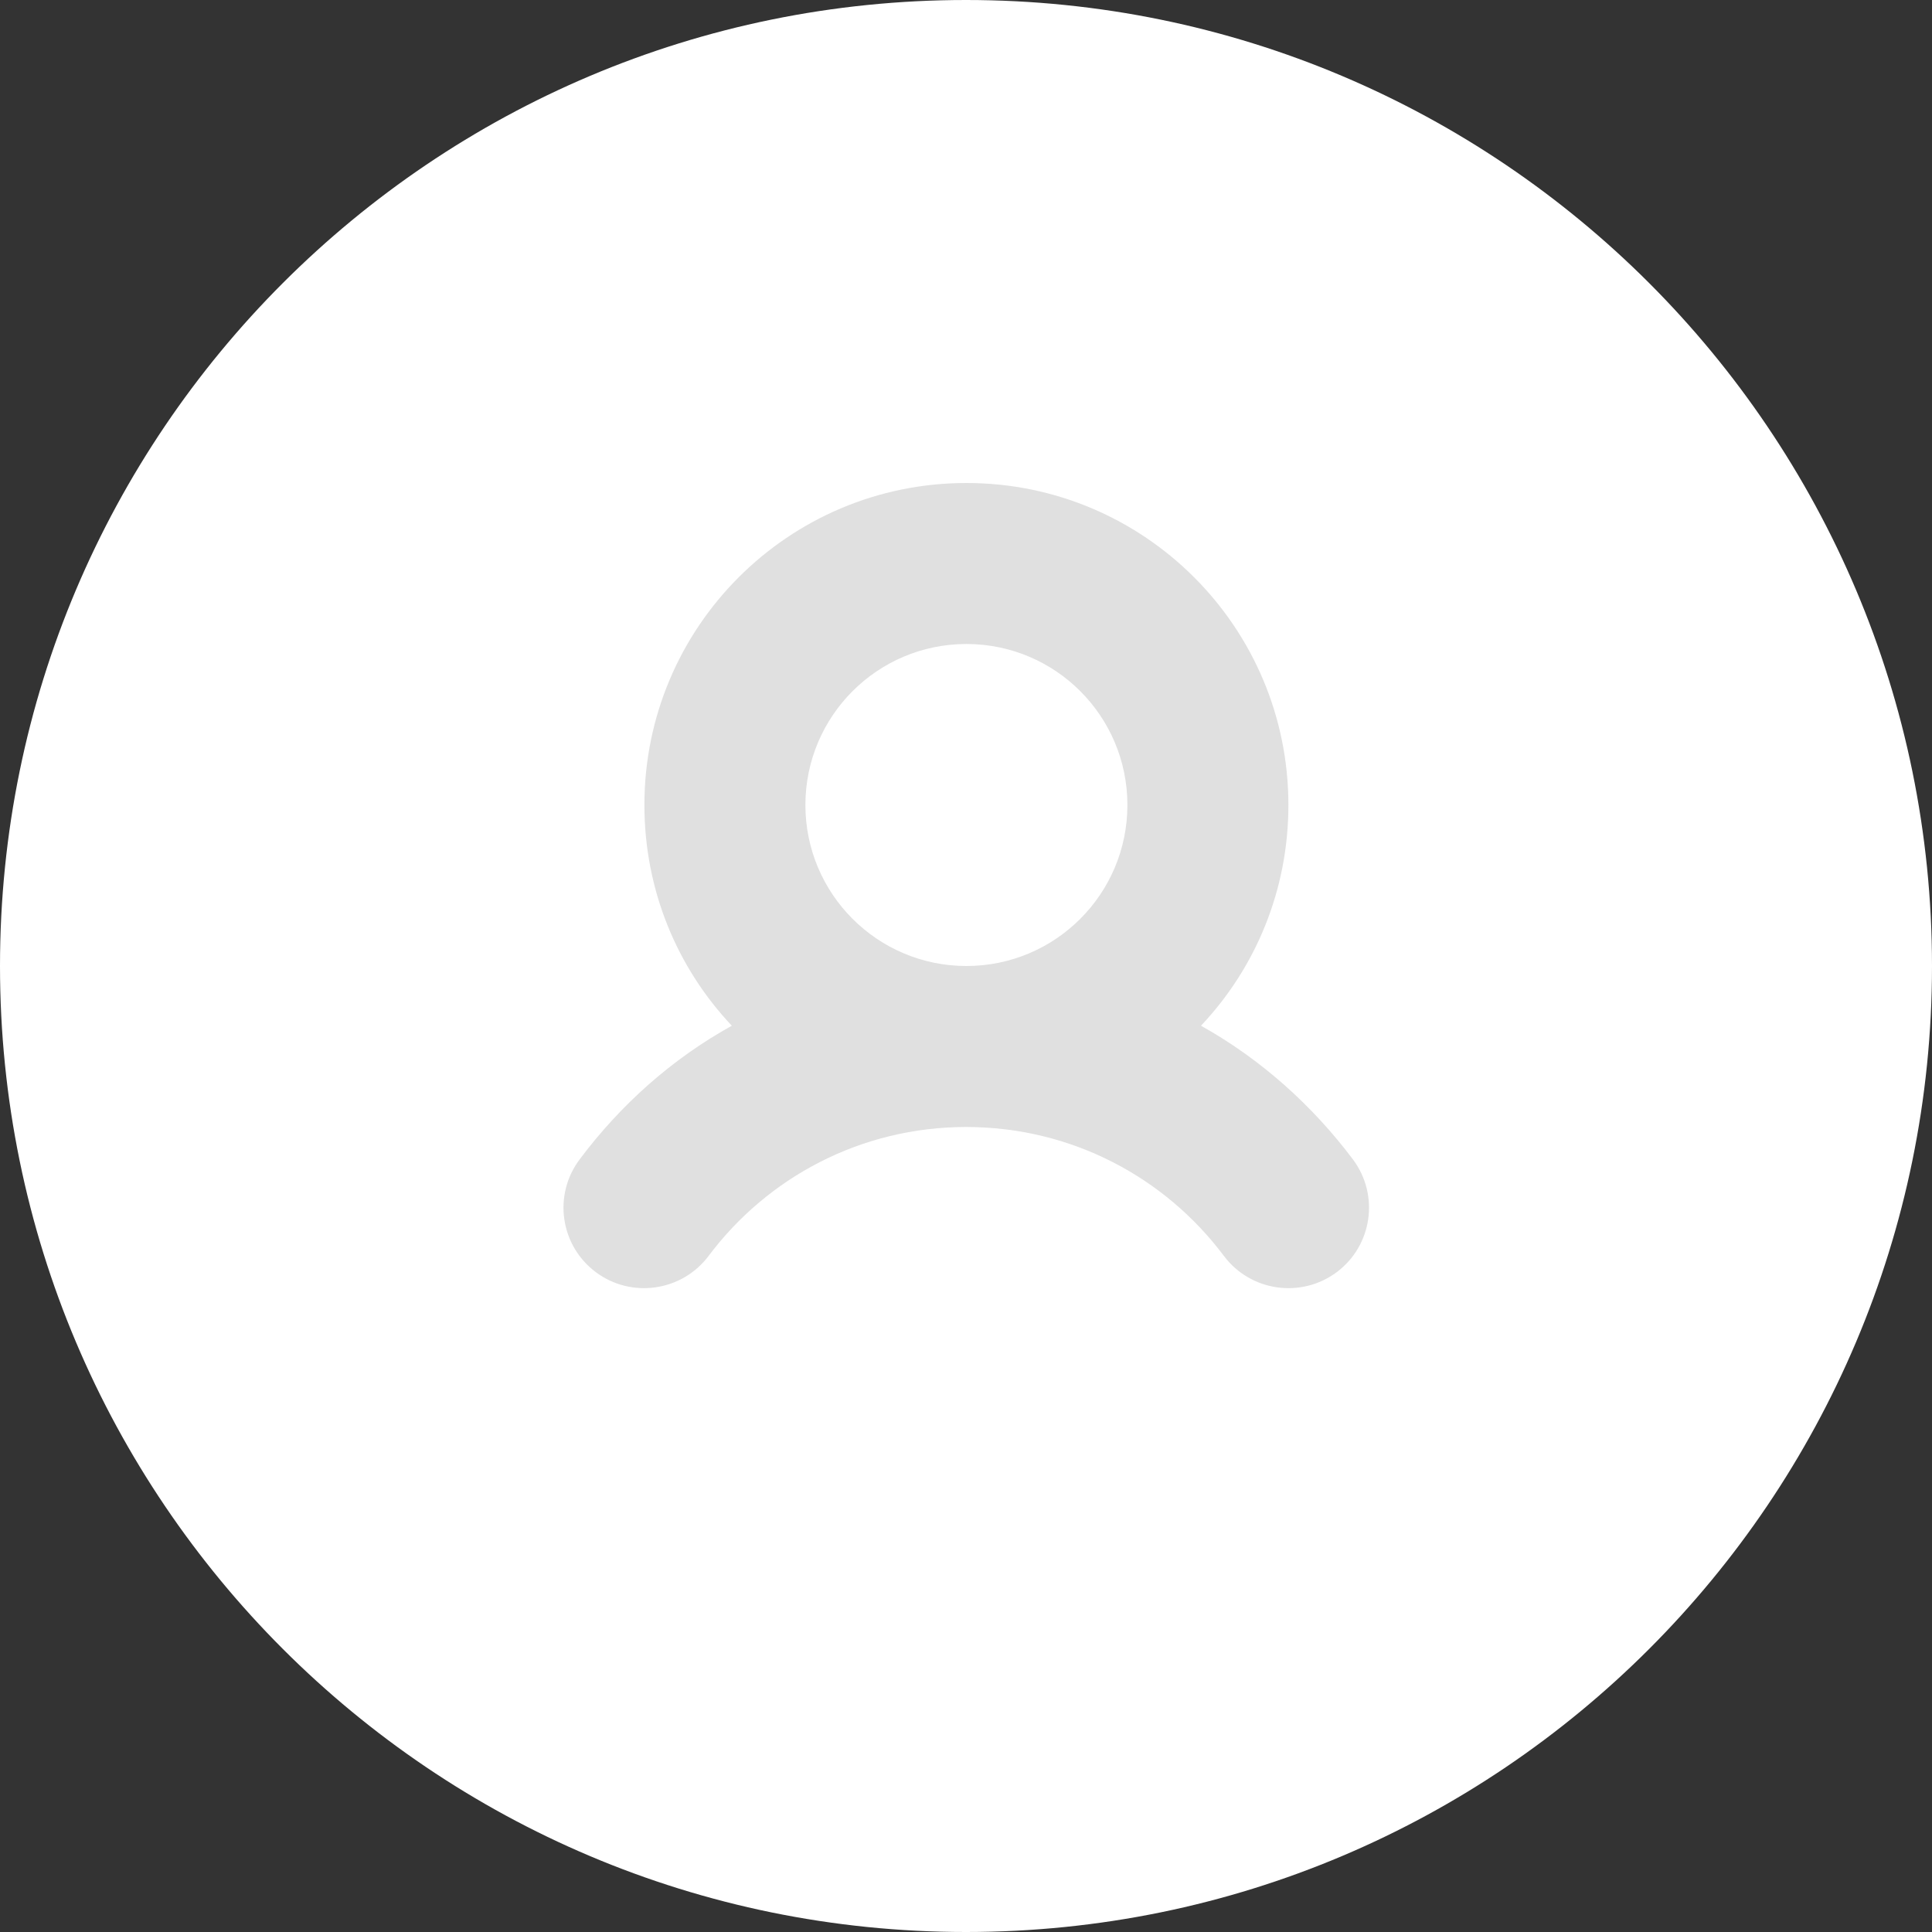 <svg width="24" height="24" viewBox="0 0 24 24" version="1.1" xmlns="http://www.w3.org/2000/svg" xmlns:xlink="http://www.w3.org/1999/xlink">
<rect x="0" y="0" width="24" height="24" fill="#333333" stroke="none"/>
<g id="Canvas" transform="translate(-1729 -5565)">
<g id="iconProfile">
<g id="Ellipse">
<use xlink:href="#path0_fill" transform="translate(1729 5565)" fill="#FFFFFF"/>
</g>
<g id="Union">
<use xlink:href="#path1_fill" transform="translate(1736 5571)" fill="#E0E0E0"/>
</g>
</g>
</g>
<defs>
<path id="path0_fill" d="M 24 12C 24 18.627 18.627 24 12 24C 5.373 24 0 18.627 0 12C 0 5.373 5.373 0 12 0C 18.627 0 24 5.373 24 12Z"/>
<path id="path1_fill" fill-rule="evenodd" d="M 7.005 4C 7.005 5.104 6.111 6 5.005 6C 3.9 6 3.005 5.104 3.005 4C 3.005 2.896 3.9 2 5.005 2C 6.111 2 7.005 2.896 7.005 4ZM 7.919 6.742C 8.595 6.026 9.005 5.062 9.005 4C 9.005 1.791 7.216 0 5.005 0C 2.794 0 1.005 1.791 1.005 4C 1.005 5.062 1.415 6.026 2.091 6.742C 1.345 7.155 0.708 7.725 0.201 8.402C -0.132 8.844 -0.042 9.471 0.4 9.802C 0.841 10.133 1.47 10.044 1.802 9.602C 2.533 8.627 3.693 8 5.001 8C 6.314 8 7.474 8.627 8.204 9.602C 8.536 10.044 9.165 10.133 9.607 9.802C 10.048 9.471 10.138 8.844 9.806 8.402C 9.302 7.73 8.658 7.154 7.919 6.742Z"/>
</defs>
</svg>
